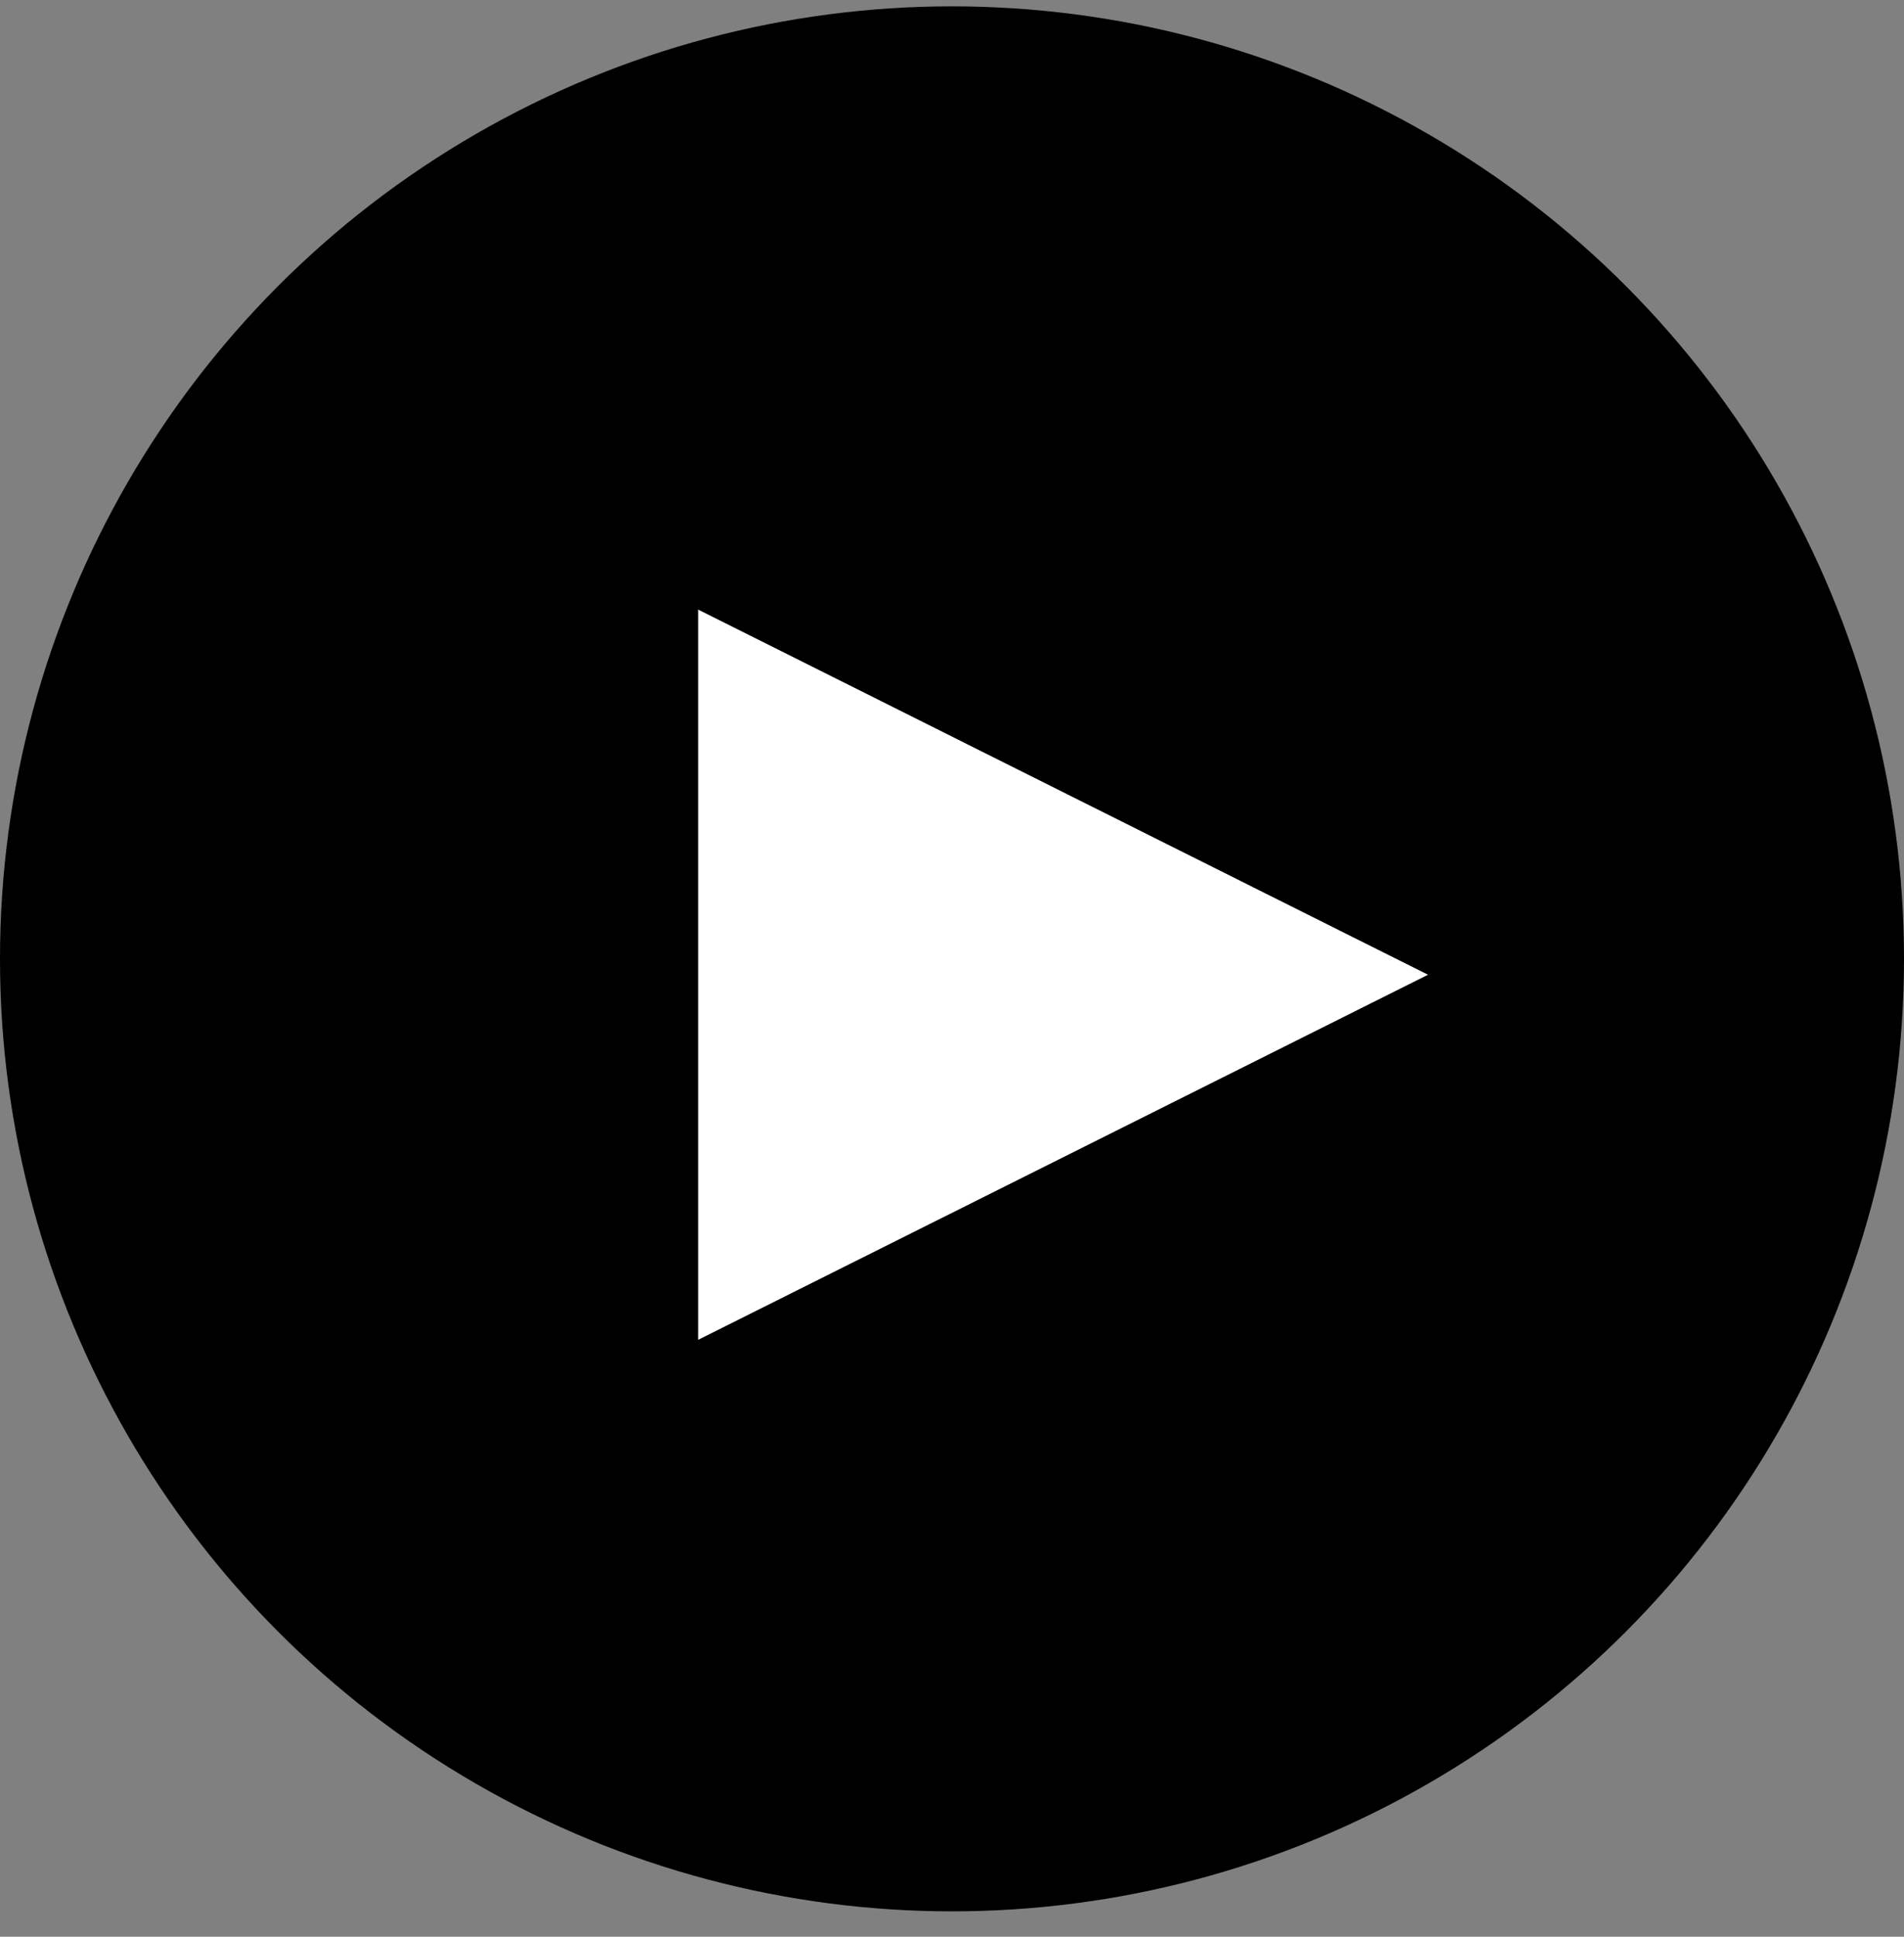 <svg viewBox="0 0 60 61" xmlns="http://www.w3.org/2000/svg" class="CommunitySection_playButton__kDJhd"><rect x="0" y="0" width="60" height="61" fill="#808080" stroke="none"/><g fill="none" fill-rule="evenodd" transform="translate(0 .2)"><circle cx="30" cy="30" fill="#000" r="30"/><path d="M45 30.5L22 42V19z" fill="#fff"/></g></svg>